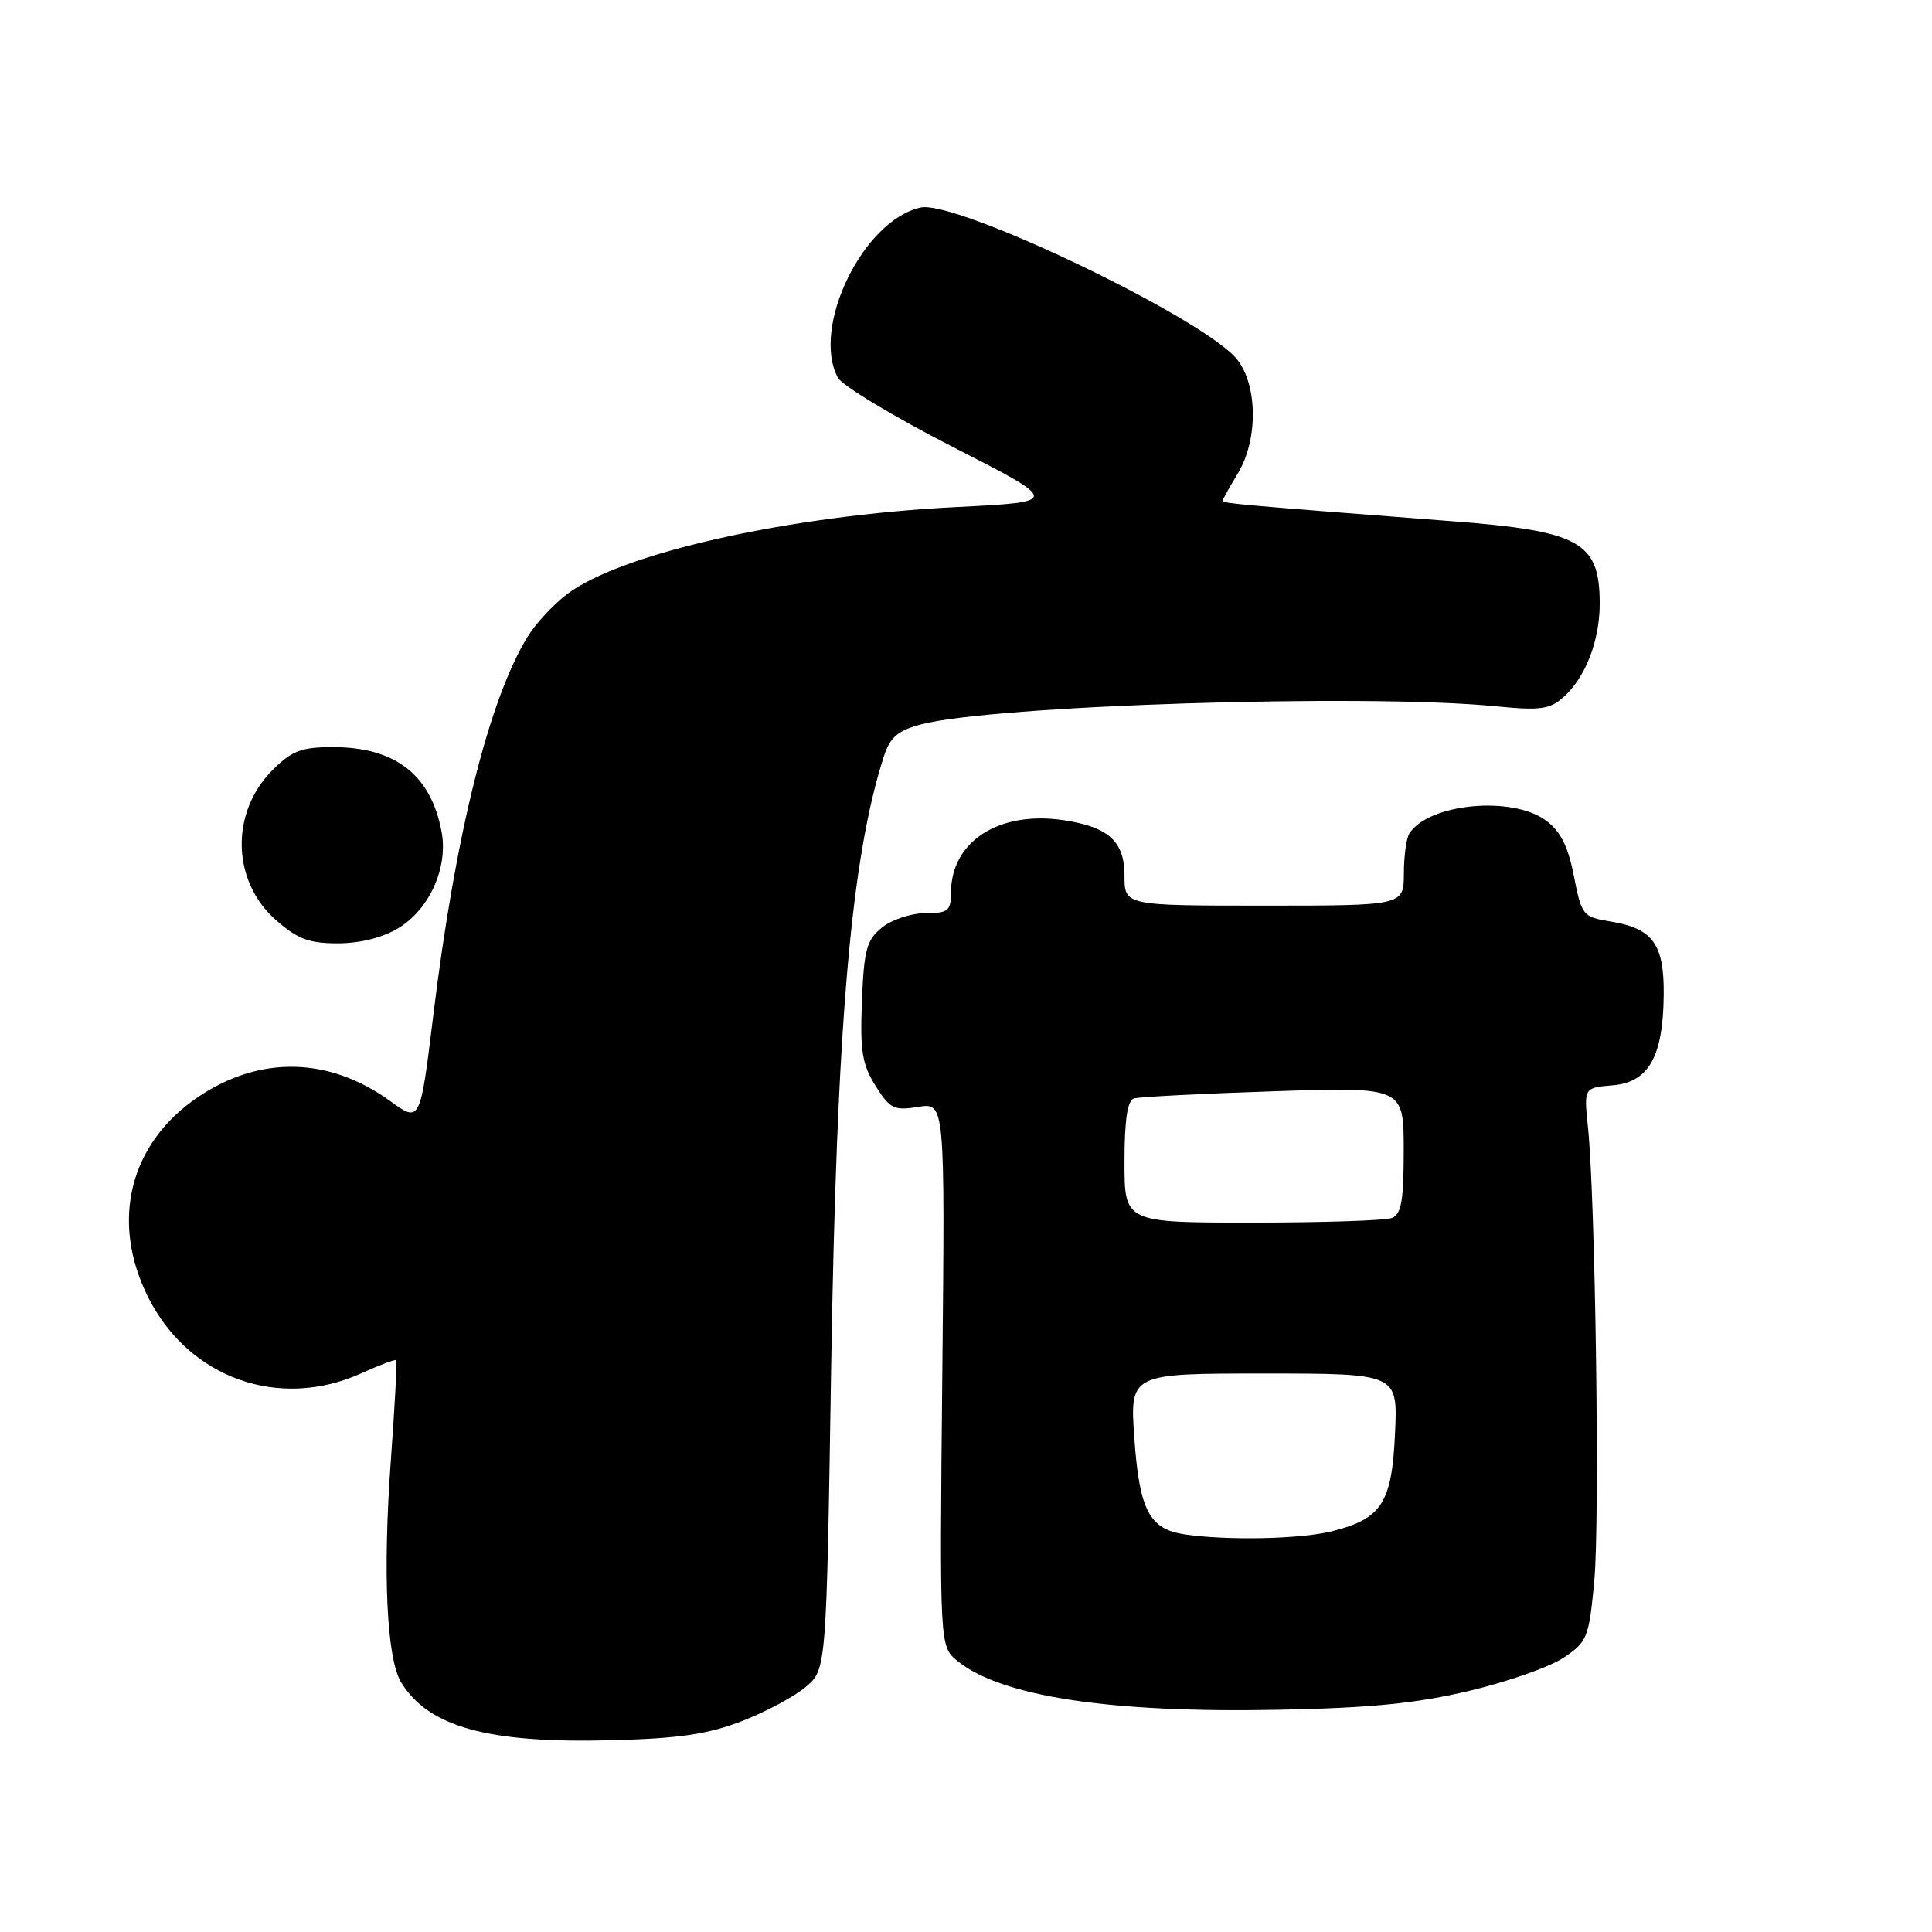 <?xml version="1.0" encoding="UTF-8" standalone="no"?>
<!DOCTYPE svg PUBLIC "-//W3C//DTD SVG 1.1//EN" "http://www.w3.org/Graphics/SVG/1.1/DTD/svg11.dtd" >
<svg xmlns="http://www.w3.org/2000/svg" xmlns:xlink="http://www.w3.org/1999/xlink" version="1.1" viewBox="0 0 256 256">
 <g >
 <path fill="currentColor"
d=" M 98.30 228.06 C 101.49 226.83 105.31 224.77 106.80 223.50 C 109.50 221.18 109.50 221.18 110.13 181.34 C 110.85 135.90 112.75 113.82 117.10 100.27 C 117.93 97.70 118.93 96.83 121.99 96.00 C 131.42 93.46 180.95 91.89 198.13 93.58 C 204.09 94.17 205.34 94.00 207.16 92.38 C 210.12 89.74 212.01 84.81 211.97 79.78 C 211.91 71.79 209.28 70.35 192.36 69.06 C 164.62 66.93 162.00 66.69 162.00 66.38 C 162.00 66.20 162.90 64.57 164.00 62.77 C 166.70 58.34 166.67 51.13 163.94 47.65 C 159.72 42.28 126.75 26.46 121.98 27.50 C 114.37 29.18 107.46 43.39 111.02 50.04 C 111.59 51.09 118.45 55.23 126.27 59.23 C 140.50 66.50 140.50 66.50 126.68 67.19 C 104.67 68.29 82.34 73.28 75.16 78.71 C 73.33 80.10 70.96 82.64 69.91 84.37 C 64.78 92.72 60.32 110.63 57.40 134.64 C 55.67 148.78 55.67 148.78 51.68 145.88 C 43.59 140.03 34.41 139.84 26.23 145.37 C 17.17 151.50 14.60 161.79 19.60 171.83 C 24.97 182.61 36.99 186.91 47.90 181.96 C 50.32 180.86 52.40 180.08 52.52 180.23 C 52.63 180.38 52.31 186.35 51.79 193.50 C 50.70 208.43 51.23 219.78 53.16 222.93 C 56.79 228.85 64.69 231.02 81.00 230.59 C 89.99 230.36 93.77 229.80 98.30 228.06 Z  M 194.71 224.04 C 199.78 222.84 205.40 220.86 207.21 219.64 C 210.33 217.54 210.54 217.01 211.25 209.46 C 212.00 201.45 211.40 158.97 210.41 149.31 C 209.87 144.13 209.87 144.13 213.68 143.81 C 218.46 143.42 220.38 140.02 220.45 131.79 C 220.51 125.07 219.00 123.01 213.37 122.10 C 209.73 121.50 209.57 121.30 208.55 116.09 C 207.78 112.15 206.79 110.16 204.86 108.73 C 200.40 105.43 189.41 106.44 186.77 110.40 C 186.36 111.00 186.02 113.41 186.02 115.75 C 186.00 120.00 186.00 120.00 167.50 120.00 C 149.00 120.00 149.00 120.00 149.00 116.02 C 149.00 111.50 146.91 109.59 141.00 108.69 C 132.40 107.39 126.05 111.45 126.01 118.25 C 126.00 120.71 125.64 121.00 122.61 121.00 C 120.75 121.00 118.16 121.86 116.87 122.90 C 114.83 124.56 114.48 125.83 114.21 132.65 C 113.95 139.25 114.23 141.04 116.01 143.87 C 117.92 146.92 118.45 147.19 121.67 146.67 C 125.22 146.09 125.22 146.09 124.86 182.13 C 124.50 218.16 124.50 218.16 126.87 220.09 C 132.67 224.80 147.12 227.00 169.50 226.55 C 181.64 226.31 187.72 225.71 194.71 224.04 Z  M 52.81 122.97 C 56.94 120.45 59.40 114.95 58.51 110.19 C 57.10 102.67 52.38 99.00 44.13 99.00 C 39.92 99.00 38.69 99.47 36.11 102.04 C 30.49 107.66 30.70 116.77 36.57 121.92 C 39.42 124.43 40.94 125.00 44.78 125.00 C 47.75 124.99 50.73 124.24 52.81 122.97 Z  M 156.85 203.29 C 152.29 202.59 150.98 200.04 150.31 190.63 C 149.70 182.00 149.70 182.00 167.46 182.00 C 185.21 182.00 185.21 182.00 184.85 189.90 C 184.43 199.16 183.10 201.23 176.50 202.90 C 172.30 203.95 162.44 204.15 156.85 203.29 Z  M 149.00 153.97 C 149.00 148.42 149.39 145.82 150.25 145.55 C 150.94 145.34 159.26 144.91 168.75 144.60 C 186.00 144.03 186.00 144.03 186.00 152.41 C 186.00 159.13 185.69 160.91 184.42 161.39 C 183.55 161.73 175.22 162.00 165.92 162.00 C 149.00 162.00 149.00 162.00 149.00 153.97 Z "/>
</g>
</svg>